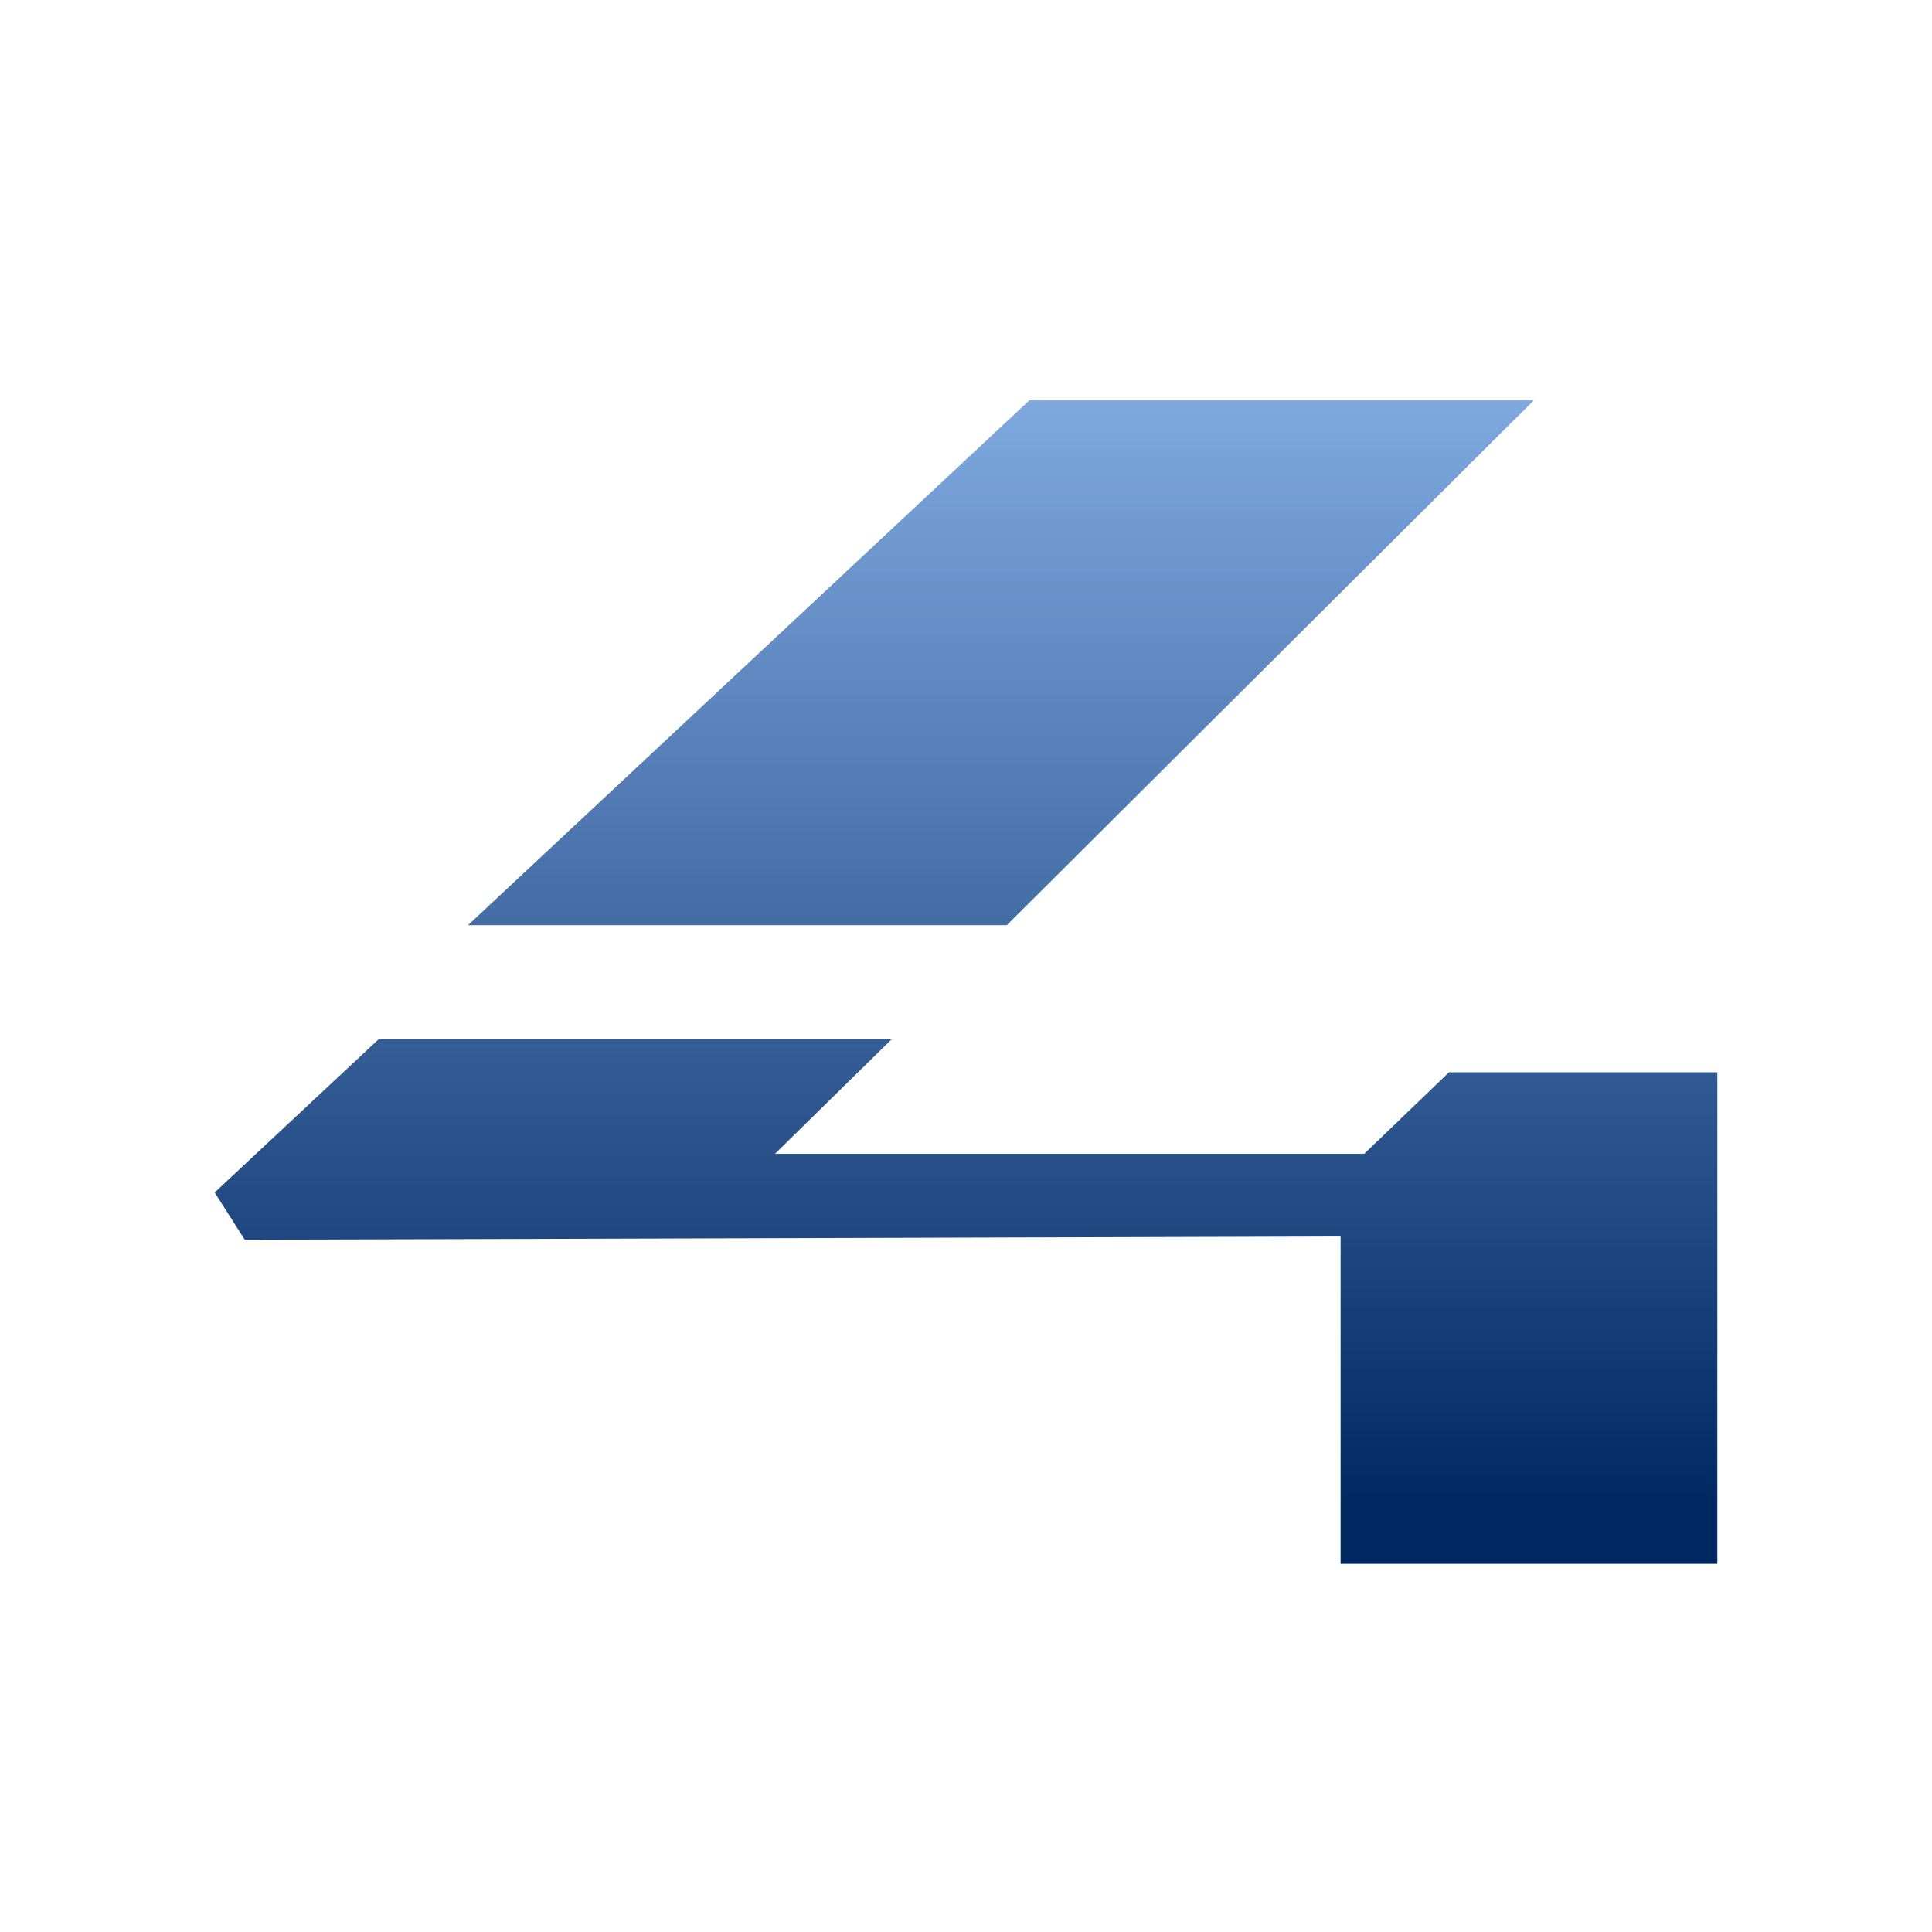 <?xml version="1.0" encoding="UTF-8"?>
<svg id="Layer_2" data-name="Layer 2" xmlns="http://www.w3.org/2000/svg" xmlns:xlink="http://www.w3.org/1999/xlink" viewBox="0 0 18 18">
  <defs>
    <style>
      .cls-1 {
        fill: url(#linear-gradient-2);
      }

      .cls-2 {
        fill: none;
      }

      .cls-3 {
        fill: url(#linear-gradient);
      }
    </style>
    <linearGradient id="linear-gradient" x1="9" y1="3.74" x2="9" y2="14.02" gradientUnits="userSpaceOnUse">
      <stop offset="0" stop-color="#7ea9df"/>
      <stop offset="1" stop-color="#002861"/>
    </linearGradient>
    <linearGradient id="linear-gradient-2" x1="9.32" y1="3.74" x2="9.32" y2="14.02" xlink:href="#linear-gradient"/>
  </defs>
  <g id="Layer_4" data-name="Layer 4">
    <g id="h4_light">
      <g id="layer1">
        <g id="g4099">
          <g id="path3946">
            <polygon class="cls-3" points="7.22 10.75 12.71 10.75 13.5 9.99 16 9.99 16 14.57 12.49 14.57 12.49 11.52 2.28 11.55 2 11.11 3.53 9.68 8.31 9.68 7.22 10.75"/>
          </g>
          <g id="path3948">
            <polygon class="cls-1" points="4.36 8.62 9.38 8.62 14.29 3.73 9.59 3.73 4.36 8.62"/>
          </g>
        </g>
      </g>
      <rect class="cls-2" width="18" height="18"/>
      <rect class="cls-2" x="2" y="2" width="14" height="14"/>
    </g>
  </g>
</svg>